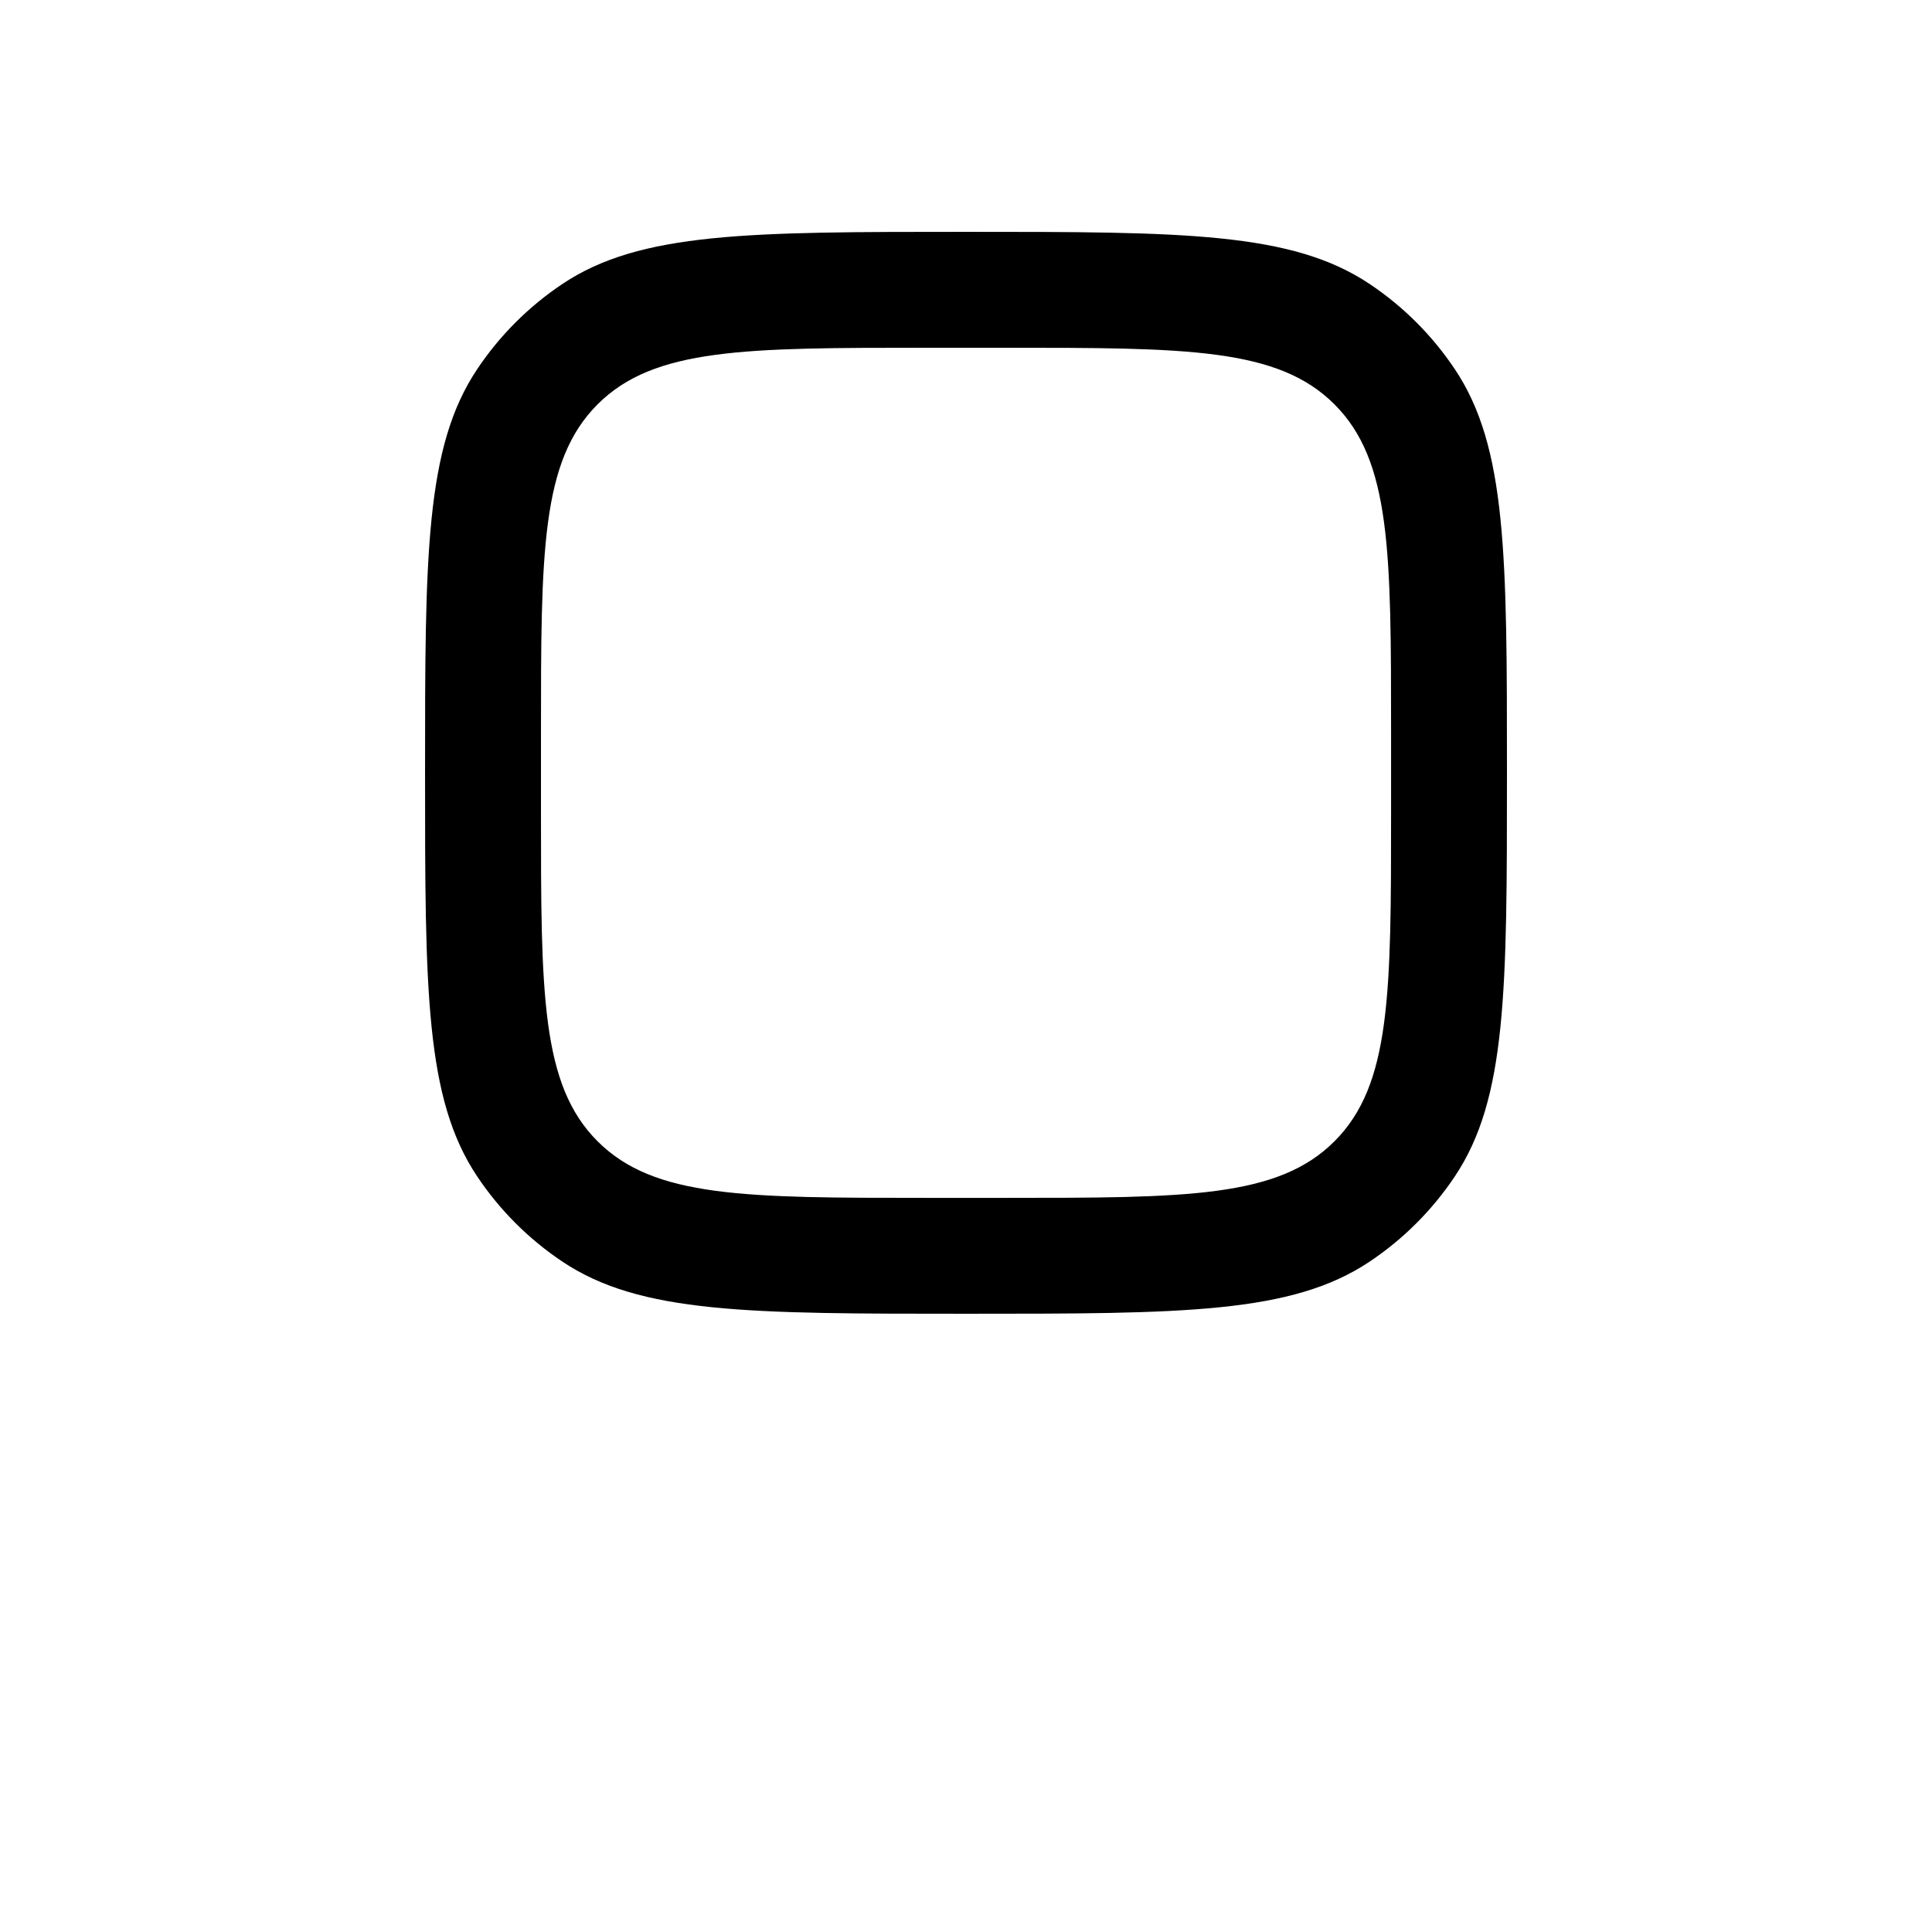 <?xml version="1.0" encoding="UTF-8"?>
<svg width="700pt" height="700pt" version="1.1" viewBox="0 0 700 700" xmlns="http://www.w3.org/2000/svg">
 <path d="m172.88 133.78c-18.875 28.246-18.875 67.574-18.875 146.22s0 117.98 18.875 146.22c8.172 12.23 18.672 22.73 30.902 30.902 28.246 18.875 67.574 18.875 146.22 18.875s117.98 0 146.22-18.875c12.23-8.172 22.73-18.672 30.902-30.902 18.875-28.246 18.875-67.574 18.875-146.22s0-117.98-18.875-146.22c-8.172-12.23-18.672-22.73-30.902-30.902-28.246-18.875-67.574-18.875-146.22-18.875s-117.98 0-146.22 18.875c-12.23 8.172-22.73 18.672-30.902 30.902zm43.629 12.727c-20.504 20.5-20.504 53.5-20.504 119.5v28c0 65.996 0 98.996 20.504 119.5 20.5 20.504 53.5 20.504 119.5 20.504h28c65.996 0 98.996 0 119.5-20.504 20.504-20.5 20.504-53.5 20.504-119.5v-28c0-65.996 0-98.996-20.504-119.5-20.5-20.504-53.5-20.504-119.5-20.504h-28c-65.996 0-98.996 0-119.5 20.504z" fill-rule="evenodd"/>
</svg>
